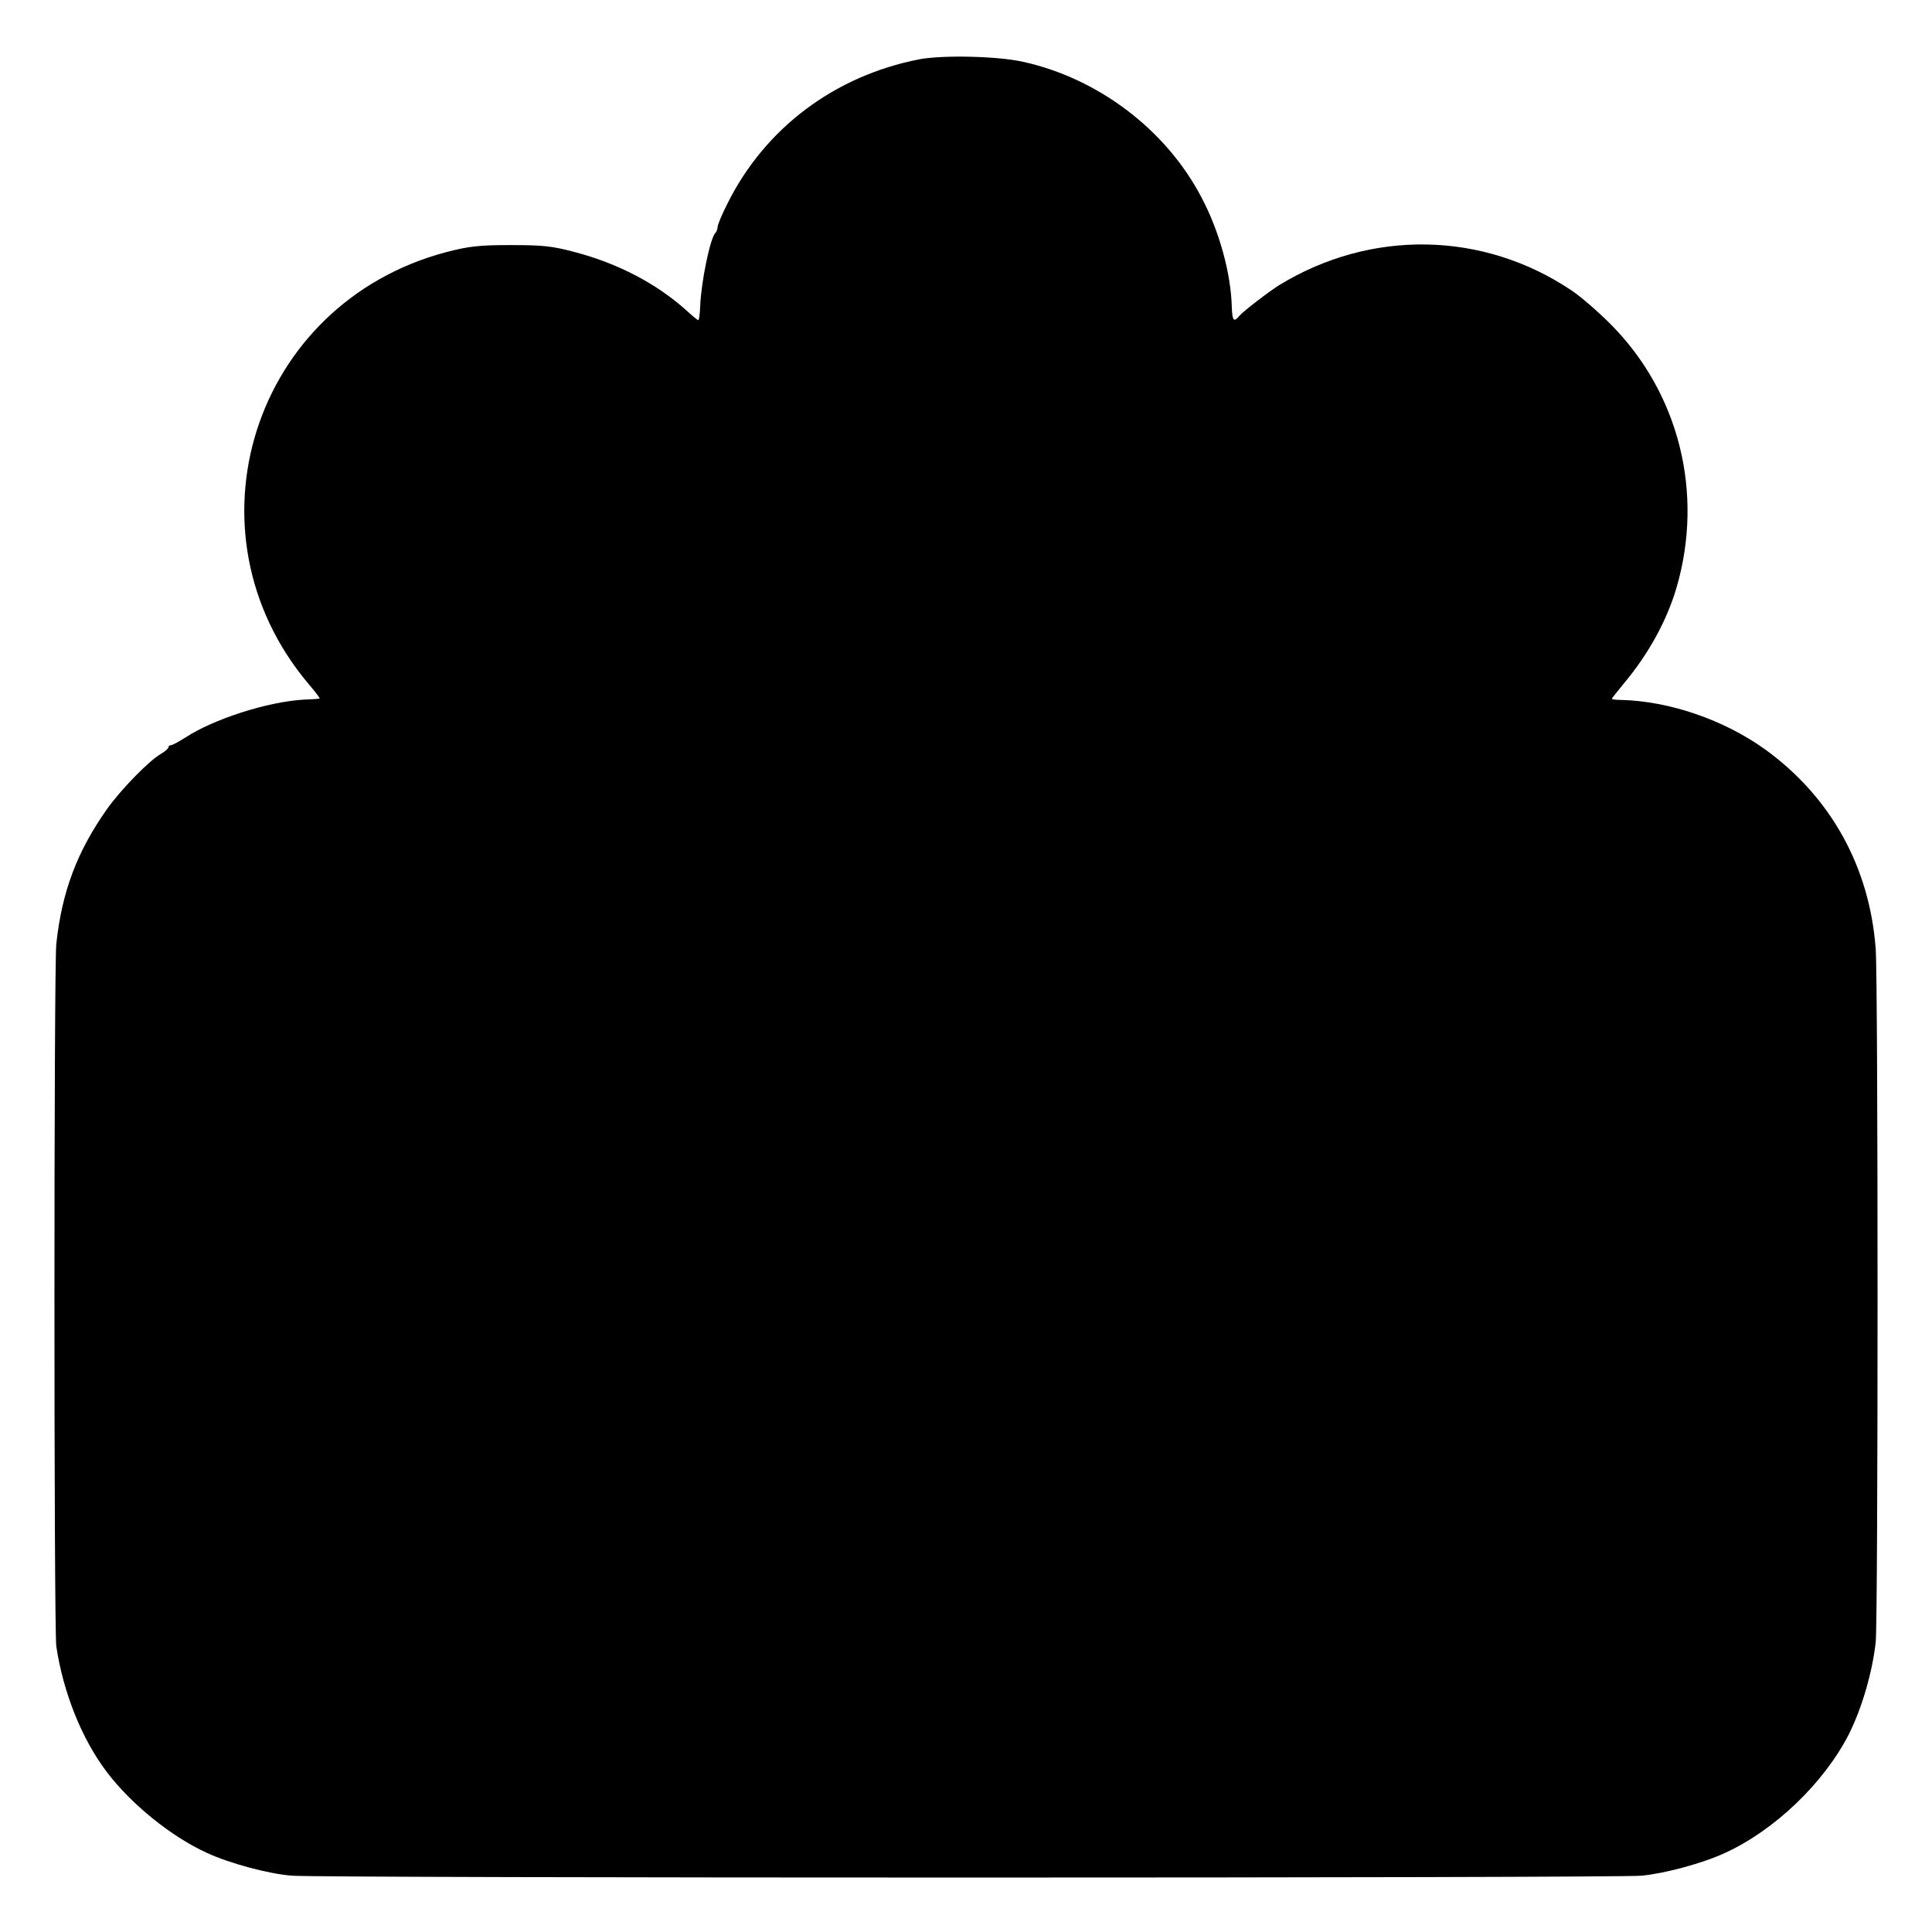 <?xml version="1.0" standalone="no"?>
<!DOCTYPE svg PUBLIC "-//W3C//DTD SVG 20010904//EN"
 "http://www.w3.org/TR/2001/REC-SVG-20010904/DTD/svg10.dtd">
<svg version="1.0" xmlns="http://www.w3.org/2000/svg"
 width="700pt" height="700pt" viewBox="0 0 700 700"
 preserveAspectRatio="xMidYMid meet">
<g transform="translate(0,700) scale(0.1,-0.1)"
fill="#000000" stroke="none">
<path d="M3330 6785 c-306 -60 -558 -249 -694 -522 -20 -39 -36 -78 -36 -85 0
-8 -4 -18 -9 -23 -18 -20 -50 -173 -54 -262 -1 -29 -4 -53 -7 -53 -3 0 -23 17
-45 37 -106 95 -245 168 -400 209 -85 23 -120 26 -235 26 -114 0 -151 -4 -235
-26 -698 -186 -961 -1012 -498 -1563 25 -29 43 -53 41 -54 -2 -1 -28 -3 -59
-4 -132 -8 -326 -71 -427 -137 -24 -15 -47 -28 -53 -28 -5 0 -9 -4 -9 -8 0 -4
-12 -15 -28 -24 -44 -26 -145 -130 -194 -199 -109 -154 -164 -301 -184 -489
-9 -88 -9 -2482 0 -2545 25 -167 92 -335 182 -454 89 -118 235 -236 365 -295
83 -38 224 -76 308 -82 107 -9 4800 -9 4889 0 84 8 221 45 301 82 180 82 359
253 450 431 47 94 85 224 97 333 9 82 9 2394 0 2512 -22 297 -163 551 -401
723 -149 107 -347 175 -522 179 -18 0 -33 2 -33 4 0 2 20 27 43 55 89 106 157
229 192 350 99 342 8 704 -240 953 -44 44 -107 99 -140 121 -321 216 -728 223
-1060 20 -37 -23 -131 -95 -144 -111 -21 -25 -26 -19 -28 32 -3 122 -46 277
-110 397 -128 245 -374 431 -646 491 -93 21 -293 25 -377 9z"/>
</g>
</svg>
